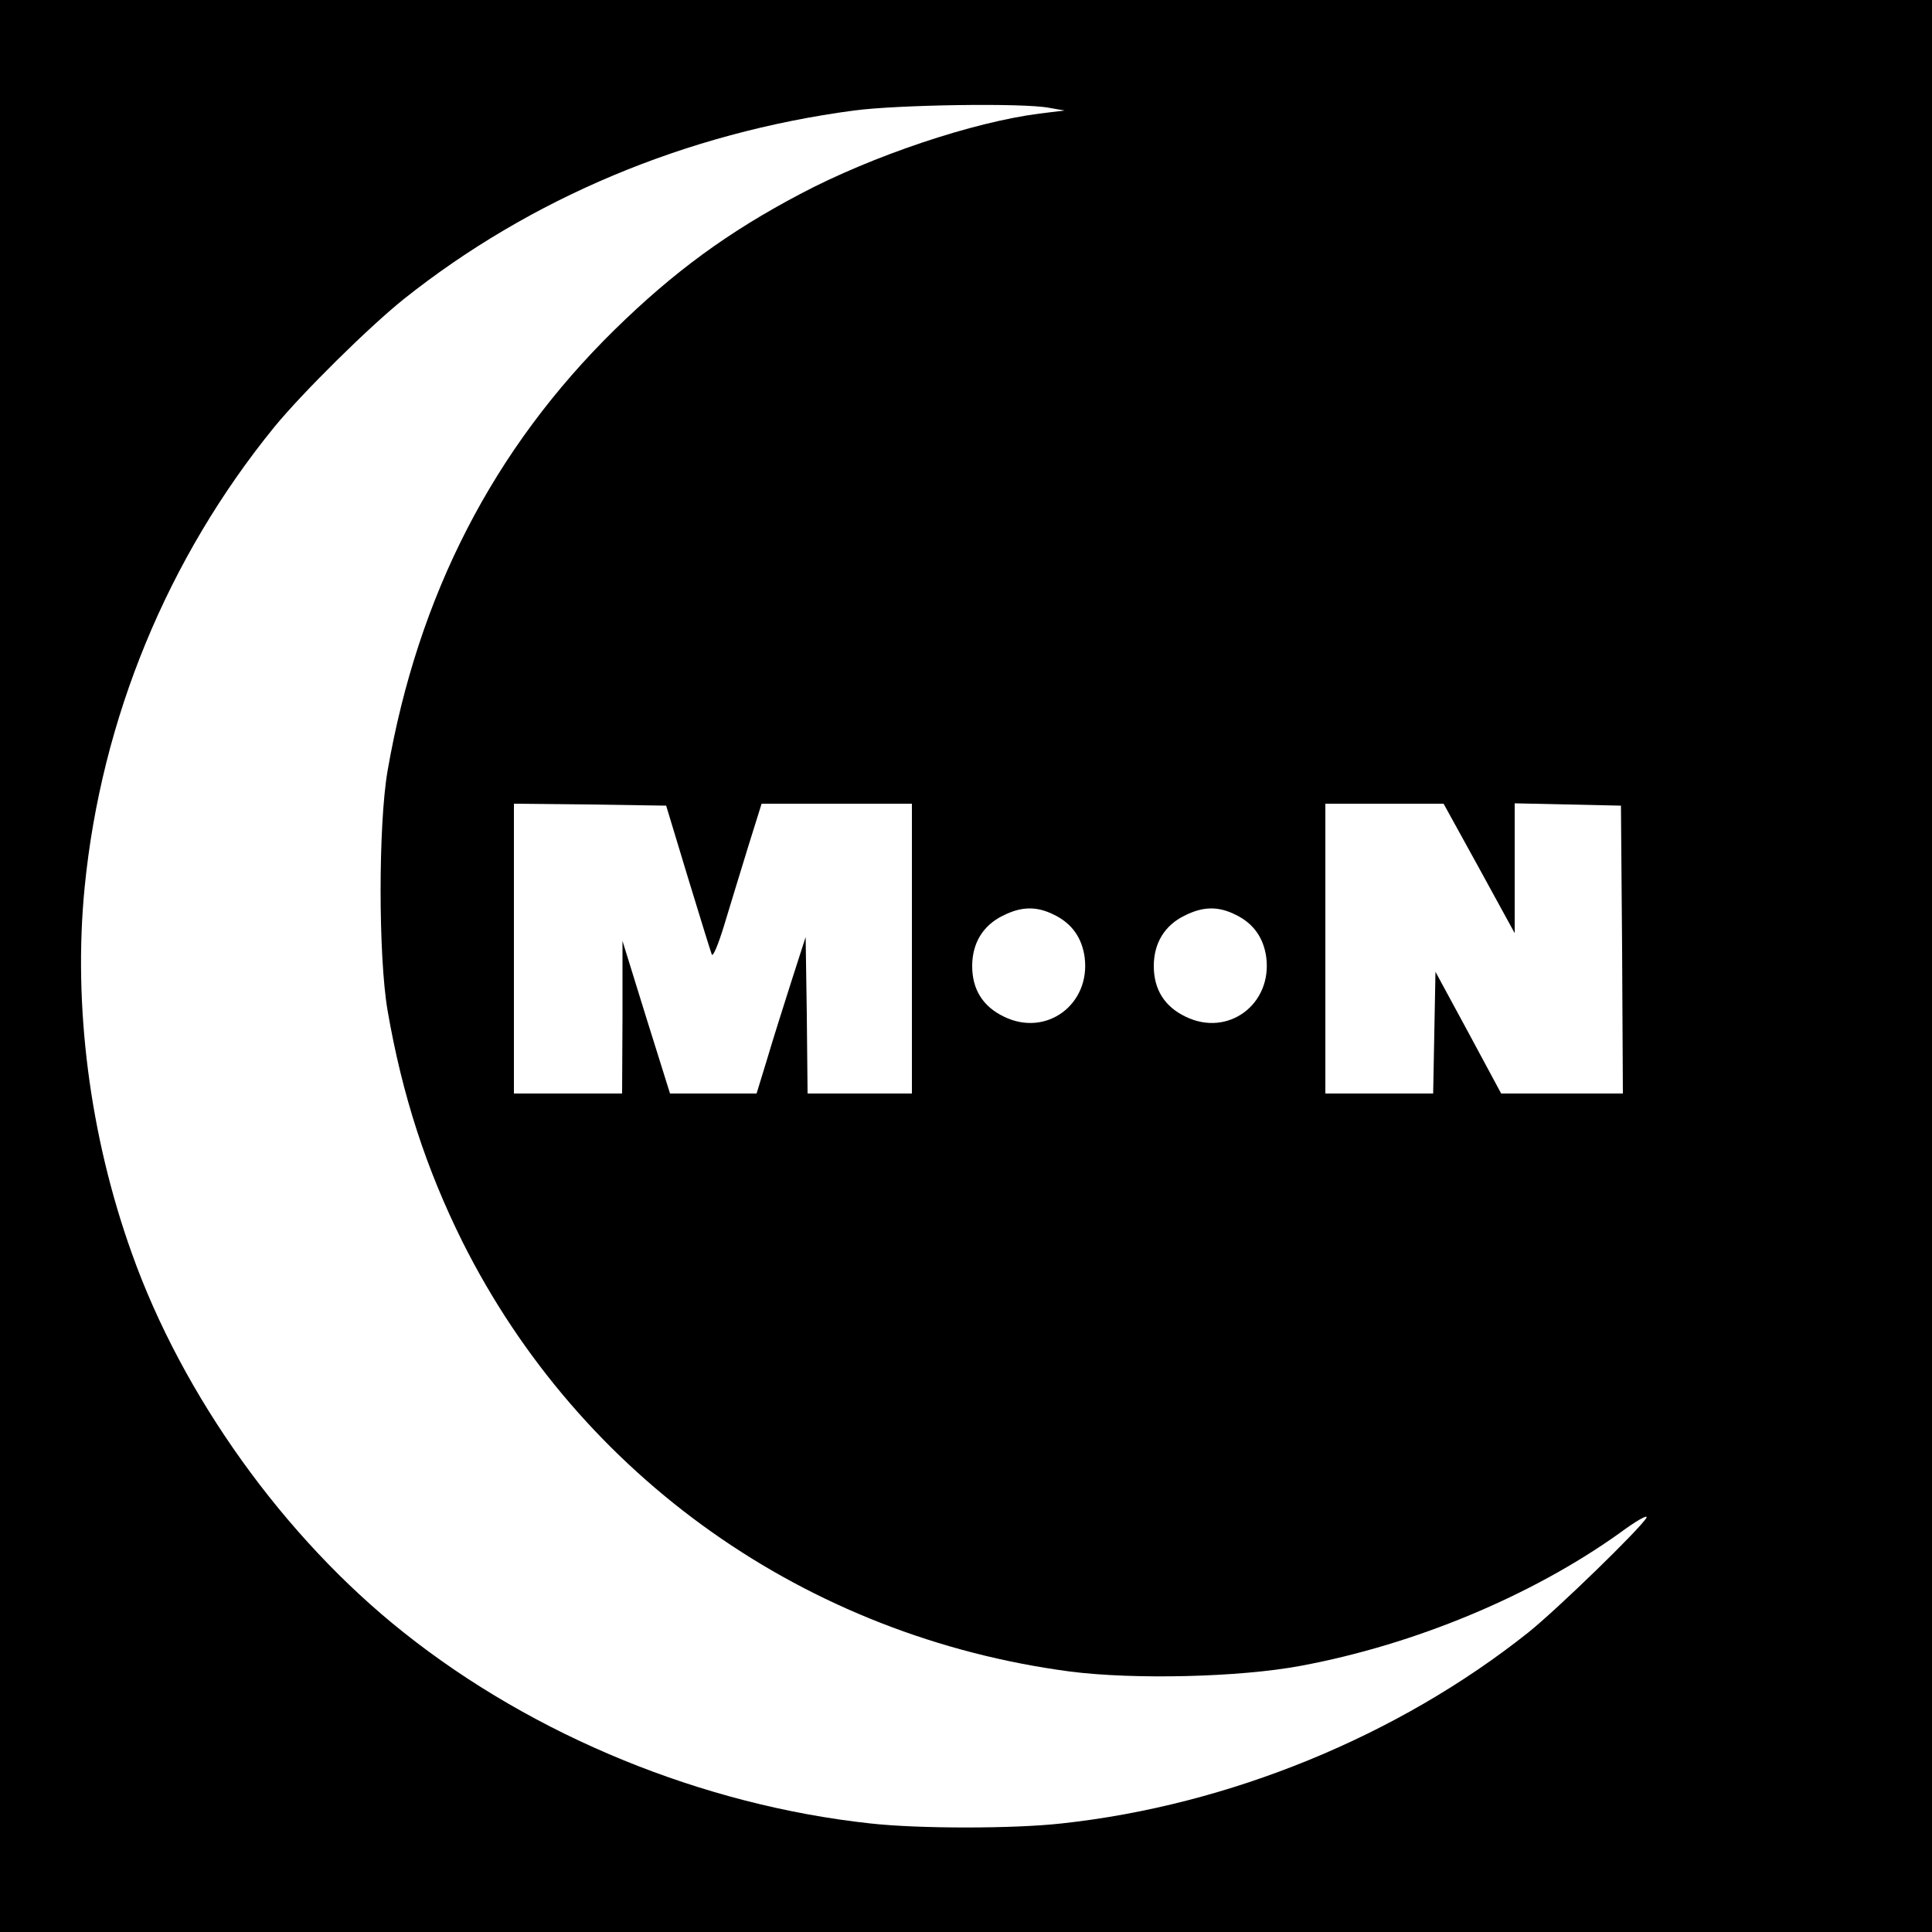 <?xml version="1.0" standalone="no"?>
<!DOCTYPE svg PUBLIC "-//W3C//DTD SVG 20010904//EN"
 "http://www.w3.org/TR/2001/REC-SVG-20010904/DTD/svg10.dtd">
<svg version="1.0" xmlns="http://www.w3.org/2000/svg"
 width="500pt" height="500pt" viewBox="0 0 500 500"
 preserveAspectRatio="xMidYMid meet">

<g transform="translate(0,500) scale(0.1,-0.1)"
fill="#000000" stroke="none">
<path d="M0 2500 l0 -2500 2500 0 2500 0 0 2500 0 2500 -2500 0 -2500 0 0
-2500z m2715 2221 l40 -7 -65 -8 c-172 -22 -432 -109 -619 -208 -186 -98 -327
-201 -480 -351 -314 -308 -509 -687 -588 -1142 -24 -139 -24 -480 0 -620 38
-220 100 -410 194 -599 305 -609 890 -1022 1573 -1112 165 -21 437 -15 597 15
295 55 597 181 824 343 43 32 75 50 70 40 -16 -28 -231 -237 -306 -297 -337
-268 -774 -447 -1207 -494 -125 -14 -371 -14 -496 0 -432 47 -869 225 -1207
494 -309 245 -573 613 -704 982 -109 304 -152 641 -122 946 43 437 215 853
491 1192 73 89 244 258 335 331 328 261 730 430 1165 488 113 15 439 20 505 7z
m-935 -1991 c31 -102 59 -192 62 -200 3 -8 17 26 32 75 15 50 43 141 62 203
l35 112 194 0 195 0 0 -375 0 -375 -135 0 -135 0 -2 203 -3 202 -37 -115 c-20
-63 -49 -154 -63 -202 l-27 -88 -112 0 -112 0 -62 198 -61 197 0 -197 -1 -198
-140 0 -140 0 0 375 0 375 197 -2 197 -3 56 -185z m2048 23 l92 -168 0 168 0
168 138 -3 137 -3 3 -372 2 -373 -157 0 -158 0 -85 158 -85 157 -3 -157 -3
-158 -139 0 -140 0 0 375 0 375 153 0 153 0 92 -167z m-1099 -121 c45 -22 71
-59 78 -109 16 -122 -99 -208 -209 -154 -54 26 -82 70 -82 131 0 59 28 105 79
130 49 25 89 25 134 2z m470 0 c45 -22 71 -59 78 -109 16 -122 -99 -208 -209
-154 -54 26 -82 70 -82 131 0 59 28 105 79 130 49 25 89 25 134 2z"/>
</g>
</svg>
